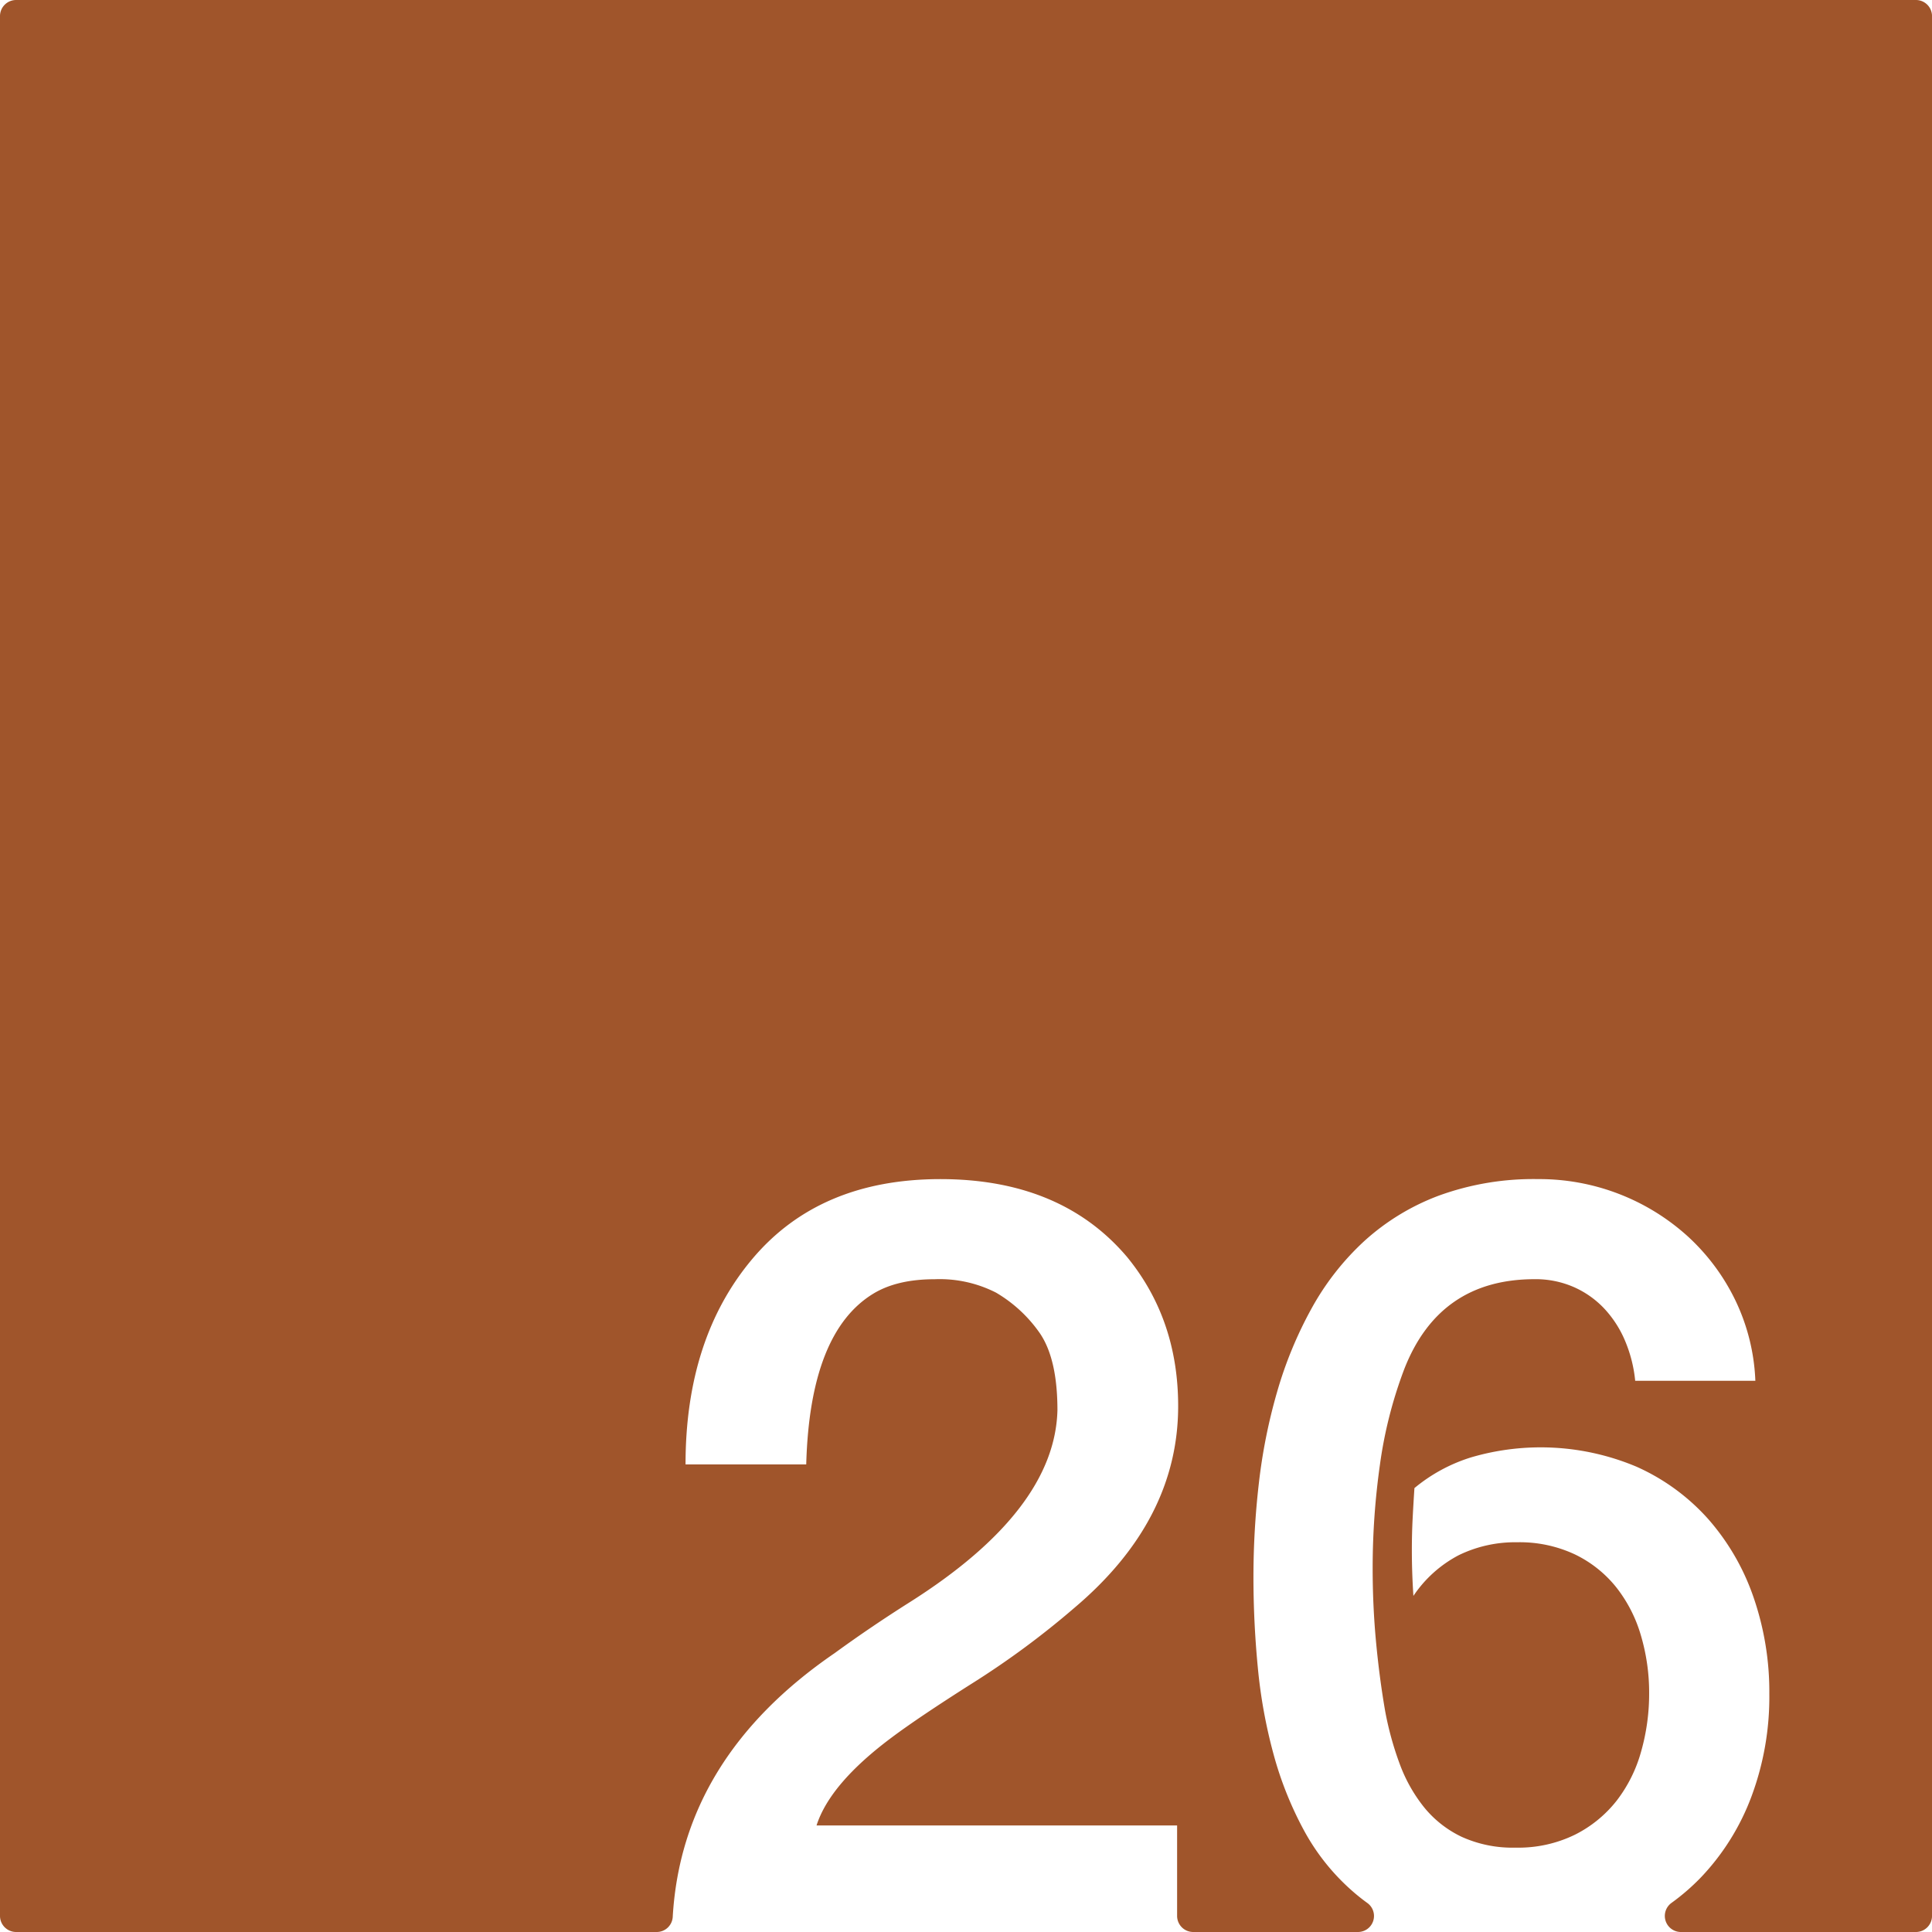 <svg xmlns="http://www.w3.org/2000/svg" width="120mm" height="120mm" viewBox="0 0 340.158 340.157">
  <g id="Zimmernummer">
      <g id="Z-03-026-R">
        <path fill="#A0552B" stroke="none" d="M337.323,0H2.835A2.835,2.835,0,0,0,0,2.835V337.323a2.834,2.834,0,0,0,2.834,2.834H115.623a2.821,2.821,0,0,0,2.821-2.649q1.627-28.032,28.5-46.443,6.357-4.63,13.26-8.991,25.52-16.164,25.975-33.785,0-9.264-3.27-13.8a24.447,24.447,0,0,0-7.538-6.9,21.829,21.829,0,0,0-10.808-2.361q-6.63,0-10.807,2.543-11.171,6.811-11.807,30.061H120.7q0-22.251,11.807-36.237T165.564,207.6q21.252,0,32.877,13.713,8.993,10.99,8.992,26.247,0,20.073-18.255,35.511A149.57,149.57,0,0,1,171.1,296.424q-9.446,5.994-14.167,9.536-10.811,8.085-13.169,15.439h63.483v15.924a2.834,2.834,0,0,0,2.835,2.834h29.026a2.819,2.819,0,0,0,1.6-5.13q-1.226-.889-2.359-1.867a38.7,38.7,0,0,1-8.719-10.806,62.43,62.43,0,0,1-5.4-13.488,90.062,90.062,0,0,1-2.77-15.258q-.772-7.99-.772-15.984a144.406,144.406,0,0,1,.954-16.483,97.435,97.435,0,0,1,3.224-16.121,70.933,70.933,0,0,1,6.04-14.623,46.693,46.693,0,0,1,9.309-11.9,40.7,40.7,0,0,1,13.123-7.992,48.64,48.64,0,0,1,17.483-2.906,38.91,38.91,0,0,1,26.338,10.081,37.134,37.134,0,0,1,8.356,11.215,35.845,35.845,0,0,1,3.542,14.214H287.9a24.076,24.076,0,0,0-1.725-6.9,19.219,19.219,0,0,0-3.633-5.722,16.489,16.489,0,0,0-5.4-3.859,16.756,16.756,0,0,0-6.948-1.408q-16.8,0-22.977,15.893a76.777,76.777,0,0,0-4.269,16.847,129.849,129.849,0,0,0-1.271,18.119q0,6.63.59,12.941t1.59,12.125a55.811,55.811,0,0,0,2.543,9.309,27.223,27.223,0,0,0,4.313,7.721,19.05,19.05,0,0,0,6.63,5.221,21.651,21.651,0,0,0,9.491,1.908,22.693,22.693,0,0,0,10.444-2.271,21.689,21.689,0,0,0,7.357-5.994,25.107,25.107,0,0,0,4.314-8.673,37.19,37.19,0,0,0,1.408-10.218,35.5,35.5,0,0,0-1.454-10.217,24.826,24.826,0,0,0-4.359-8.492,20.99,20.99,0,0,0-7.266-5.766,22.871,22.871,0,0,0-10.171-2.135,22.641,22.641,0,0,0-10.263,2.271,21.738,21.738,0,0,0-7.992,7.174q-.273-4.086-.273-8.083,0-2.814.136-5.5t.318-5.4a29.109,29.109,0,0,1,9.945-5.4,43.471,43.471,0,0,1,29.153,1.634A37.194,37.194,0,0,1,300.8,267.5a41.024,41.024,0,0,1,7.947,13.759,51,51,0,0,1,2.77,16.983,50.214,50.214,0,0,1-3.134,18.028,41.837,41.837,0,0,1-8.809,14.168,38.258,38.258,0,0,1-5.294,4.605,2.83,2.83,0,0,0,1.672,5.116h41.375a2.834,2.834,0,0,0,2.835-2.834V2.834A2.834,2.834,0,0,0,337.323,0Z"/>
      </g>
    </g>
</svg>
